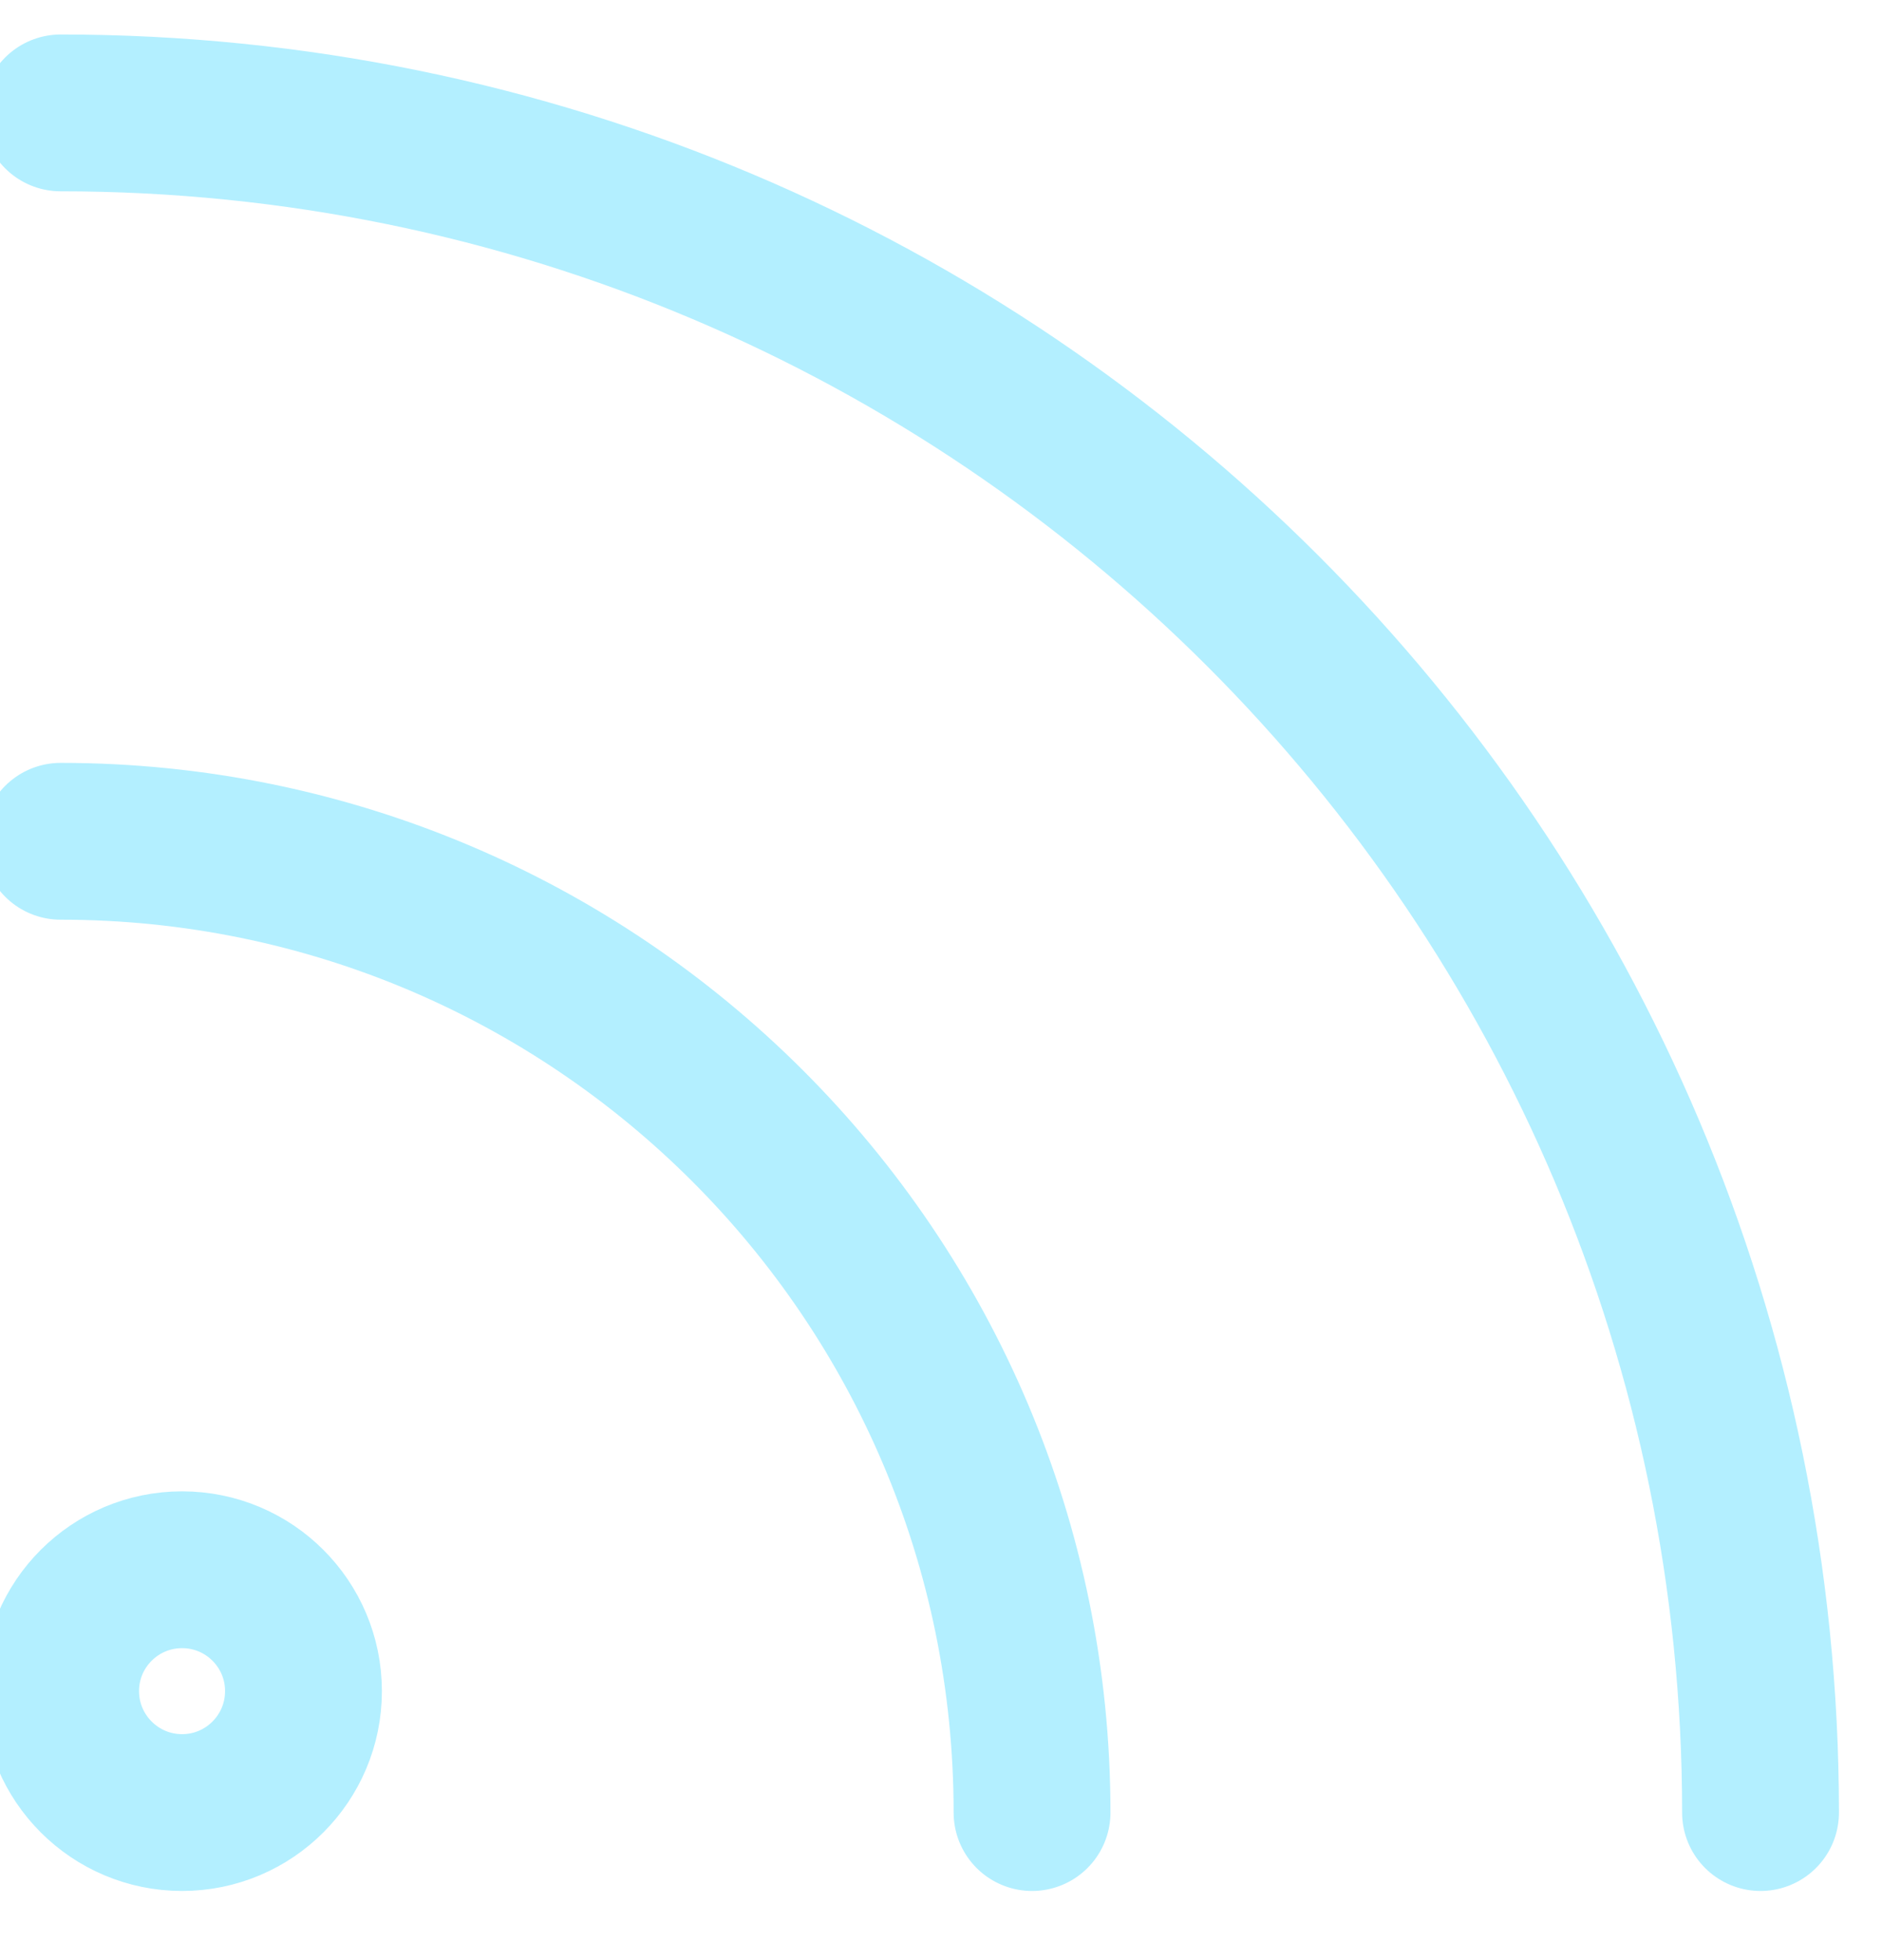 <svg width="24" height="25" viewBox="0 0 24 25" fill="none" xmlns="http://www.w3.org/2000/svg">
<path d="M0.773 10.73C7.615 10.73 13.161 16.276 13.161 23.118M0.773 1.44C12.745 1.44 22.451 11.146 22.451 23.118M2.322 23.118C3.177 23.118 3.87 22.424 3.87 21.569C3.87 20.714 3.177 20.021 2.322 20.021C1.467 20.021 0.773 20.714 0.773 21.569C0.773 22.424 1.467 23.118 2.322 23.118Z" stroke="#B3EFFF" stroke-width="2" stroke-linecap="round" stroke-linejoin="round"/>
</svg>
